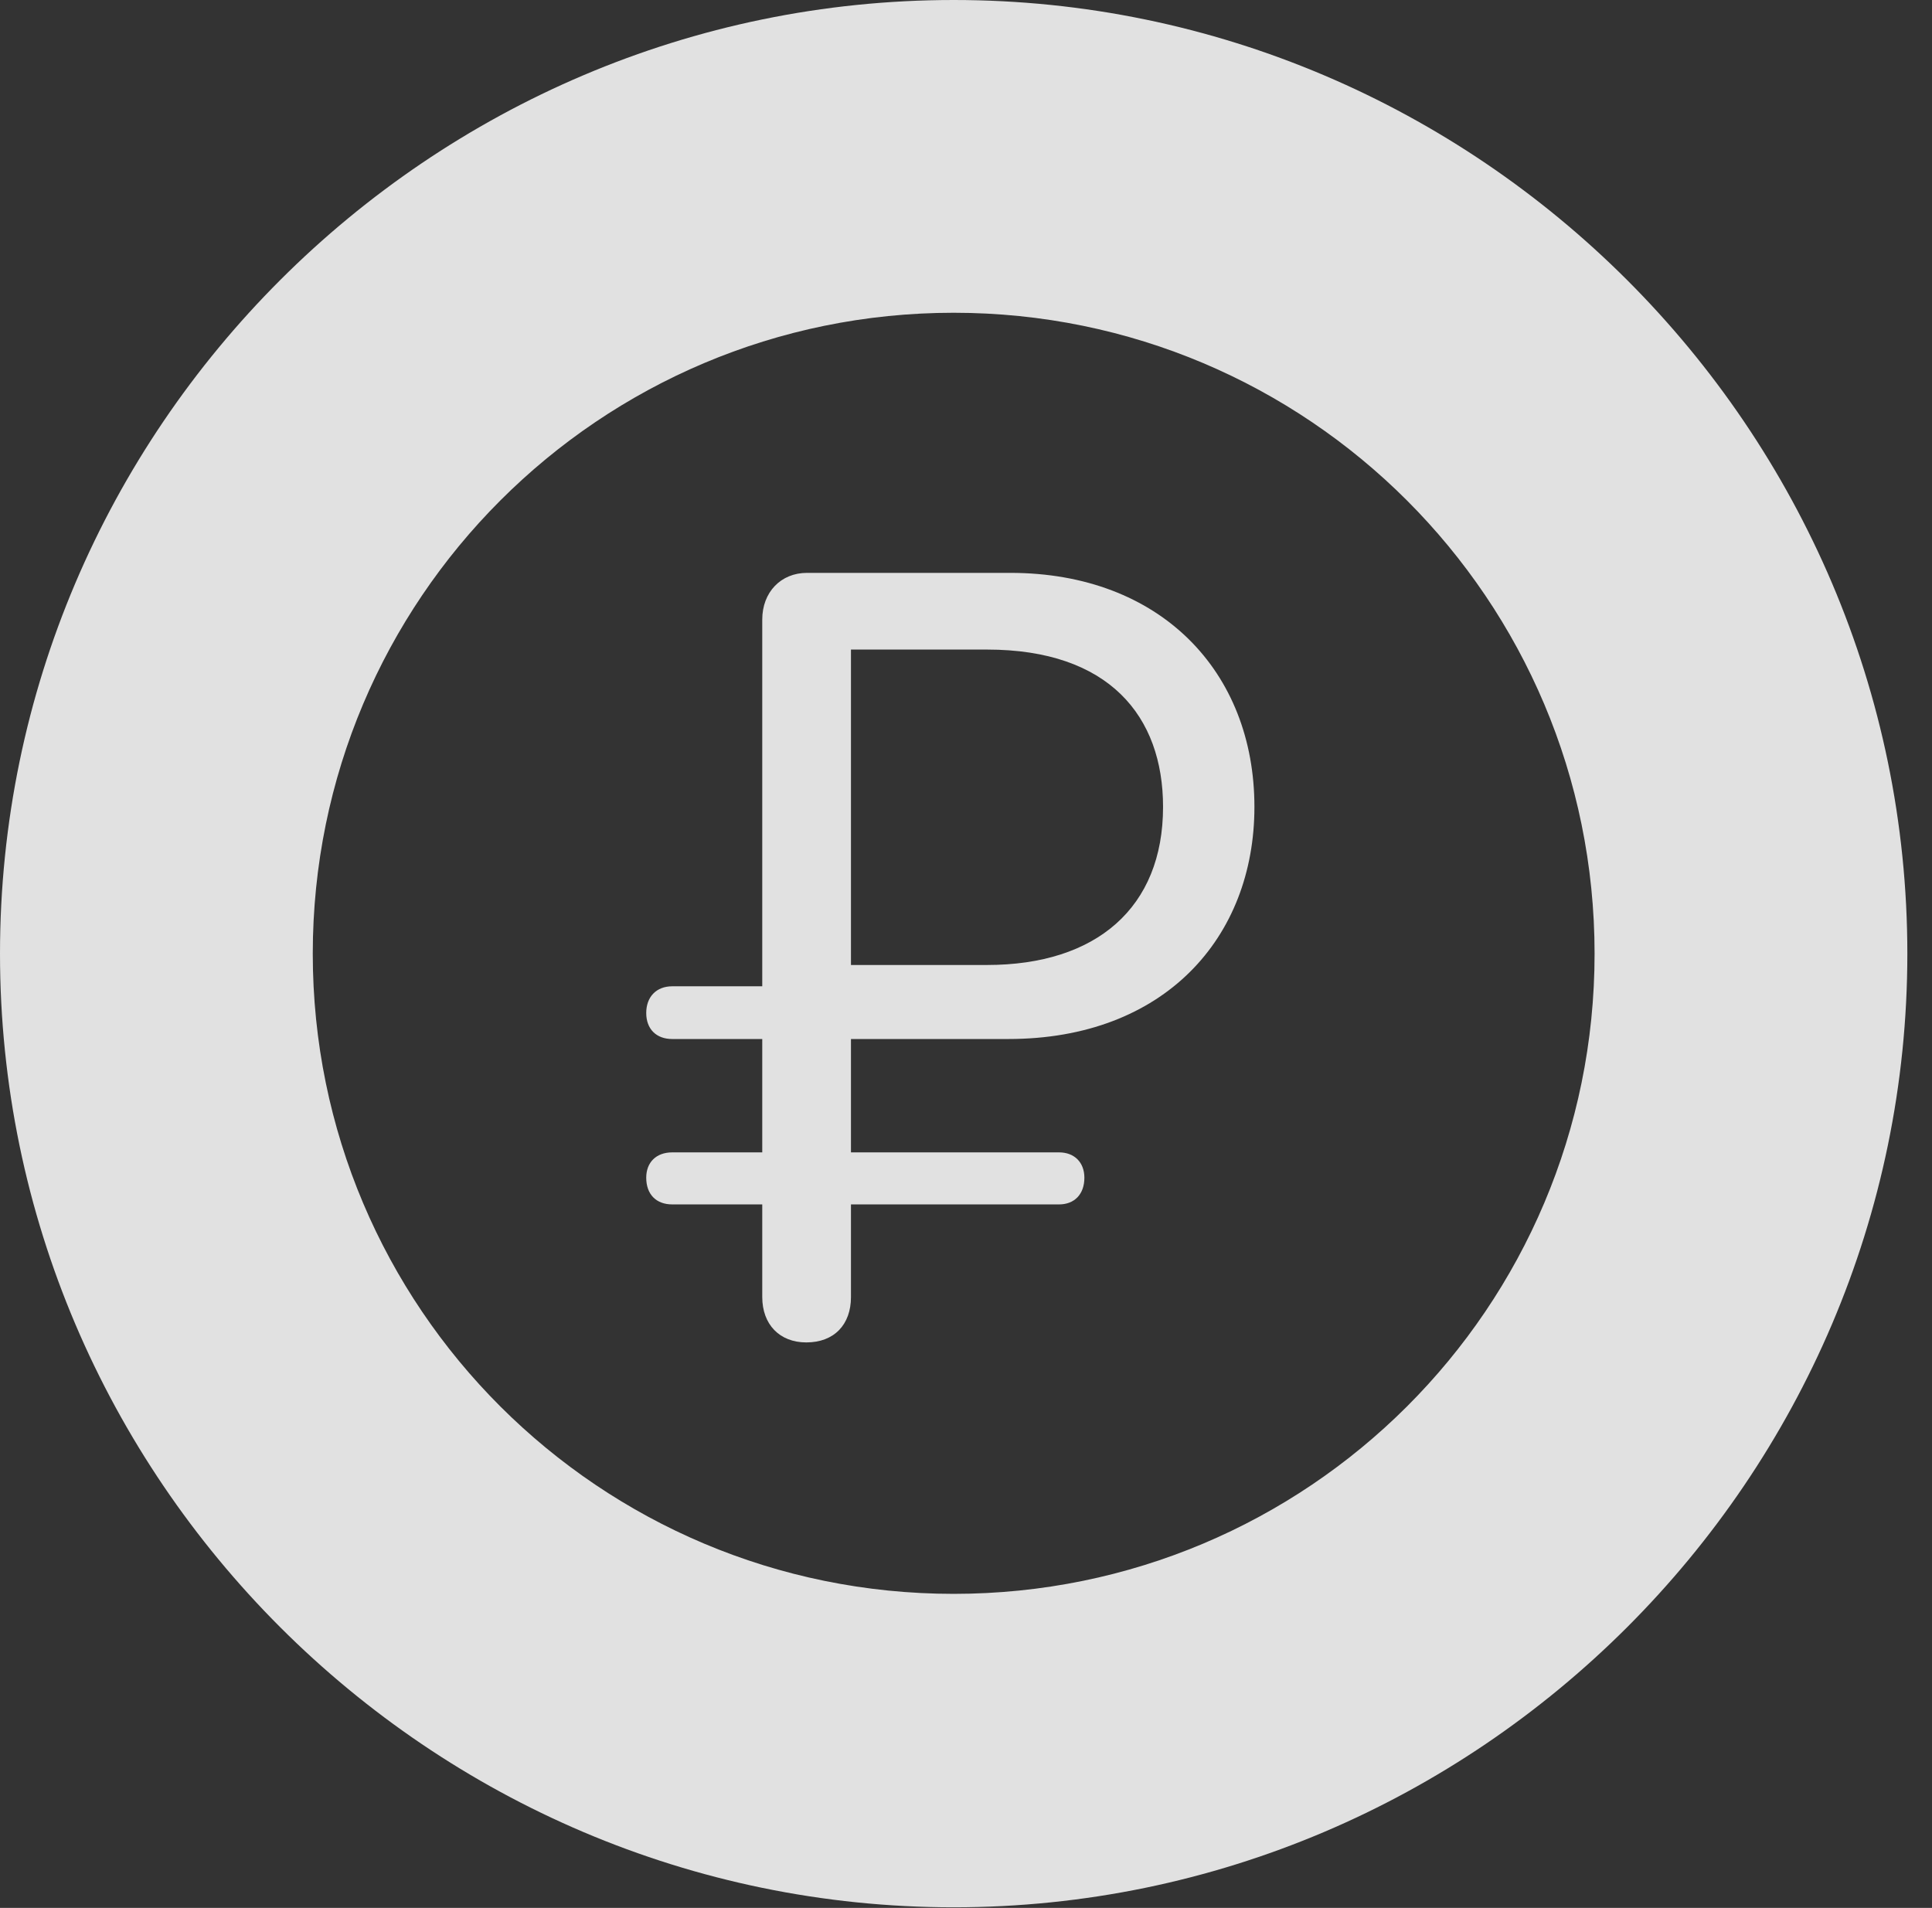 <?xml version="1.0" encoding="UTF-8"?>
<!--Generator: Apple Native CoreSVG 341-->
<!DOCTYPE svg
PUBLIC "-//W3C//DTD SVG 1.1//EN"
       "http://www.w3.org/Graphics/SVG/1.1/DTD/svg11.dtd">
<svg version="1.1" xmlns="http://www.w3.org/2000/svg" xmlns:xlink="http://www.w3.org/1999/xlink" viewBox="0 0 28.291 27.939">
 <rect x="0" y="0" width="28.291" height="27.939" fill="#333333" stroke="none"/>
 <g>
  <rect height="27.939" opacity="0" width="28.291" x="0" y="0"/>
  <path d="M13.965 27.93C21.641 27.93 27.93 21.65 27.93 13.965C27.93 6.279 21.641 0 13.965 0C6.289 0 0 6.279 0 13.965C0 21.65 6.289 27.93 13.965 27.93ZM13.965 23.34C8.779 23.34 4.58 19.15 4.58 13.965C4.58 8.779 8.779 4.58 13.965 4.58C19.15 4.58 23.35 8.779 23.35 13.965C23.35 19.15 19.15 23.34 13.965 23.34Z" fill="white" fill-opacity="0.85"/>
  <path d="M11.807 19.658C12.217 19.658 12.461 19.395 12.461 18.994L12.461 17.637L15.508 17.637C15.732 17.637 15.879 17.49 15.879 17.246C15.879 17.021 15.732 16.875 15.508 16.875L12.461 16.875L12.461 15.215L14.766 15.215C17.051 15.215 18.369 13.73 18.369 11.816C18.369 9.834 16.992 8.389 14.795 8.389L11.816 8.389C11.435 8.389 11.162 8.672 11.162 9.072L11.162 14.443L9.844 14.443C9.609 14.443 9.463 14.6 9.463 14.834C9.463 15.068 9.609 15.215 9.844 15.215L11.162 15.215L11.162 16.875L9.844 16.875C9.609 16.875 9.463 17.021 9.463 17.246C9.463 17.49 9.609 17.637 9.844 17.637L11.162 17.637L11.162 18.994C11.162 19.395 11.416 19.658 11.807 19.658ZM12.461 14.131L12.461 9.512L14.453 9.512C16.24 9.512 17.031 10.488 17.031 11.816C17.031 13.291 16.055 14.131 14.453 14.131Z" fill="white" fill-opacity="0.85"/>
 </g>
</svg>
